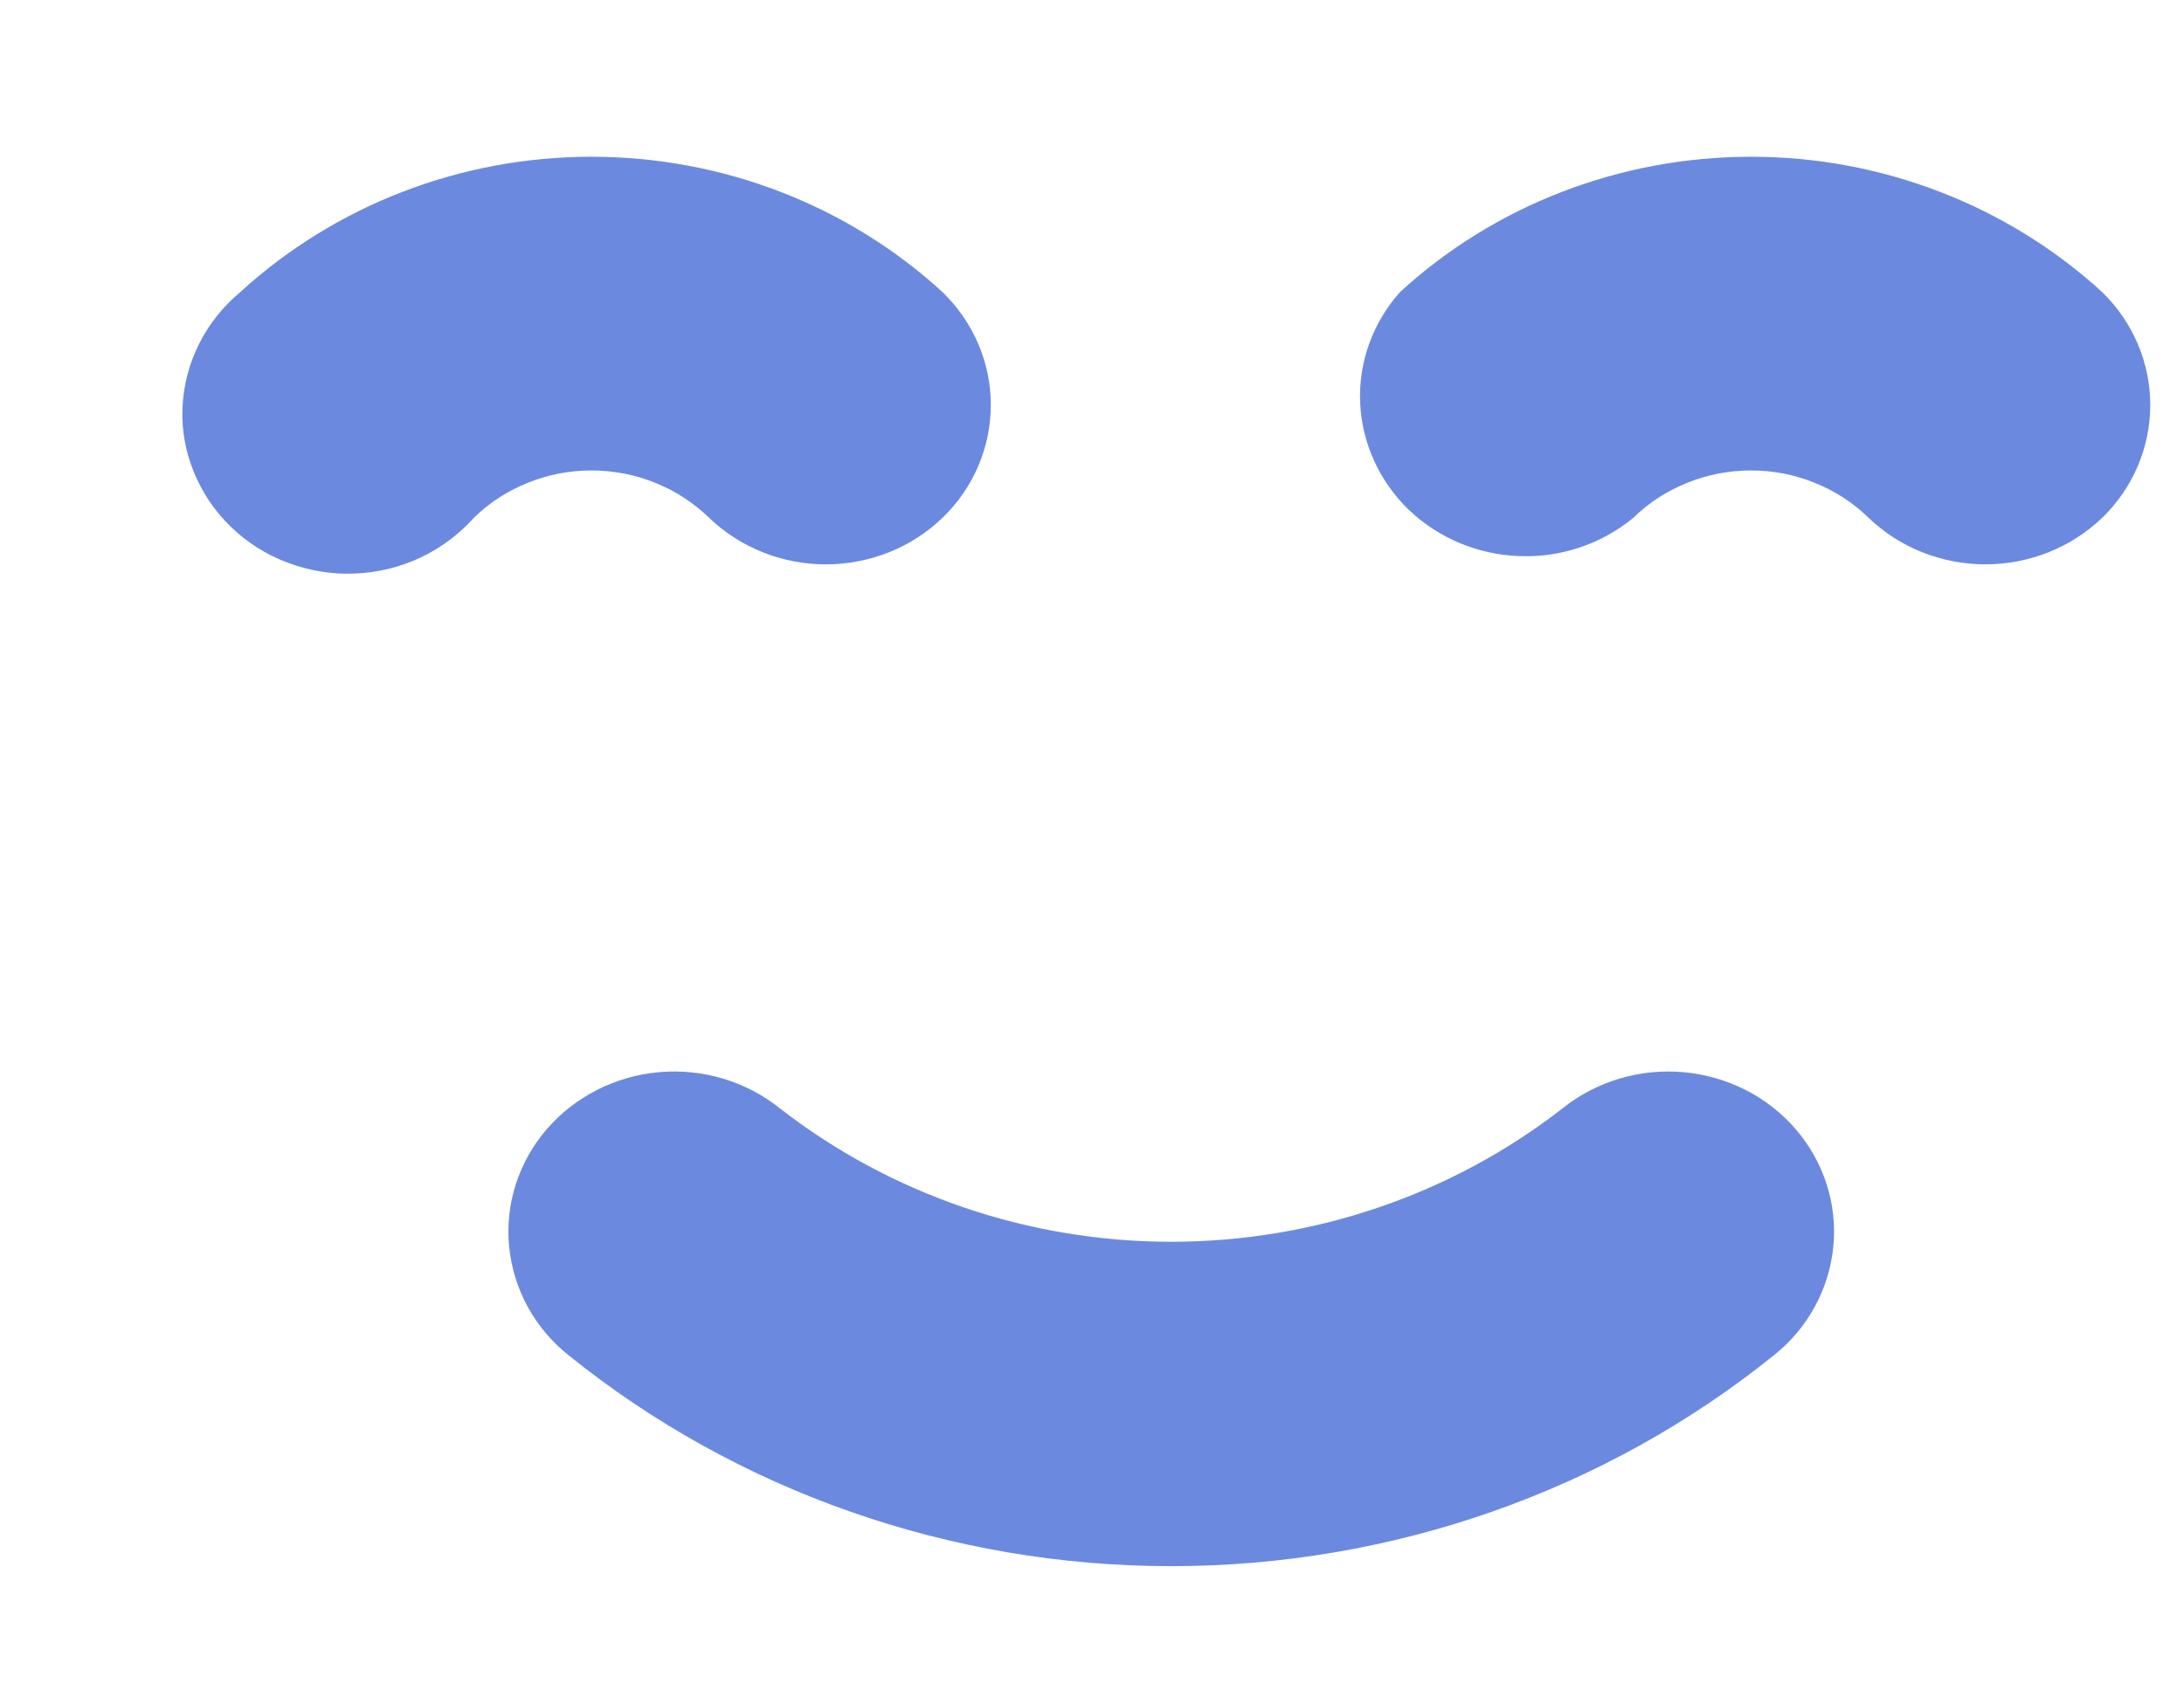 <svg width="9" height="7" viewBox="0 0 9 7" fill="none" xmlns="http://www.w3.org/2000/svg">
<path d="M4.826 5.118C5.413 5.118 5.981 4.924 6.438 4.569C6.577 4.457 6.757 4.403 6.937 4.419C7.027 4.427 7.113 4.452 7.193 4.492C7.272 4.532 7.343 4.588 7.4 4.654C7.516 4.789 7.572 4.963 7.555 5.137C7.538 5.312 7.451 5.473 7.311 5.585C6.614 6.147 5.735 6.455 4.826 6.455C3.918 6.455 3.039 6.147 2.342 5.585C2.202 5.473 2.115 5.312 2.098 5.137C2.081 4.963 2.137 4.789 2.253 4.654C2.369 4.52 2.535 4.435 2.716 4.419C2.896 4.403 3.076 4.457 3.215 4.569C3.672 4.924 4.24 5.118 4.826 5.118Z" fill="#6B8ADF"/>
<path d="M3.403 2.326C3.223 2.326 3.05 2.257 2.922 2.134C2.858 2.072 2.783 2.023 2.7 1.99C2.617 1.956 2.527 1.939 2.437 1.939C2.347 1.939 2.258 1.956 2.175 1.99C2.092 2.023 2.016 2.072 1.953 2.134C1.891 2.203 1.816 2.259 1.731 2.299C1.647 2.338 1.554 2.361 1.46 2.364C1.366 2.368 1.273 2.352 1.185 2.319C1.097 2.286 1.018 2.236 0.951 2.171C0.885 2.107 0.833 2.03 0.799 1.946C0.764 1.861 0.748 1.77 0.752 1.68C0.756 1.589 0.779 1.5 0.82 1.418C0.861 1.336 0.919 1.263 0.99 1.204C1.381 0.846 1.899 0.646 2.437 0.646C2.976 0.646 3.494 0.846 3.884 1.204C4.012 1.328 4.083 1.495 4.083 1.669C4.083 1.843 4.012 2.011 3.884 2.134C3.757 2.257 3.584 2.326 3.403 2.326Z" fill="#6B8ADF"/>
<path d="M7.216 0.646C7.754 0.646 8.272 0.846 8.663 1.204C8.79 1.328 8.861 1.495 8.861 1.669C8.861 1.843 8.79 2.011 8.663 2.134C8.535 2.257 8.362 2.326 8.182 2.326C8.001 2.326 7.828 2.257 7.7 2.134C7.637 2.072 7.561 2.023 7.478 1.99C7.395 1.956 7.306 1.939 7.216 1.939C7.126 1.939 7.036 1.956 6.953 1.99C6.87 2.023 6.794 2.072 6.731 2.134C6.6 2.242 6.432 2.299 6.261 2.292C6.089 2.286 5.926 2.217 5.804 2.1C5.683 1.982 5.612 1.825 5.605 1.659C5.598 1.492 5.657 1.33 5.769 1.204C6.159 0.846 6.677 0.646 7.216 0.646Z" fill="#6B8ADF"/>
</svg>
